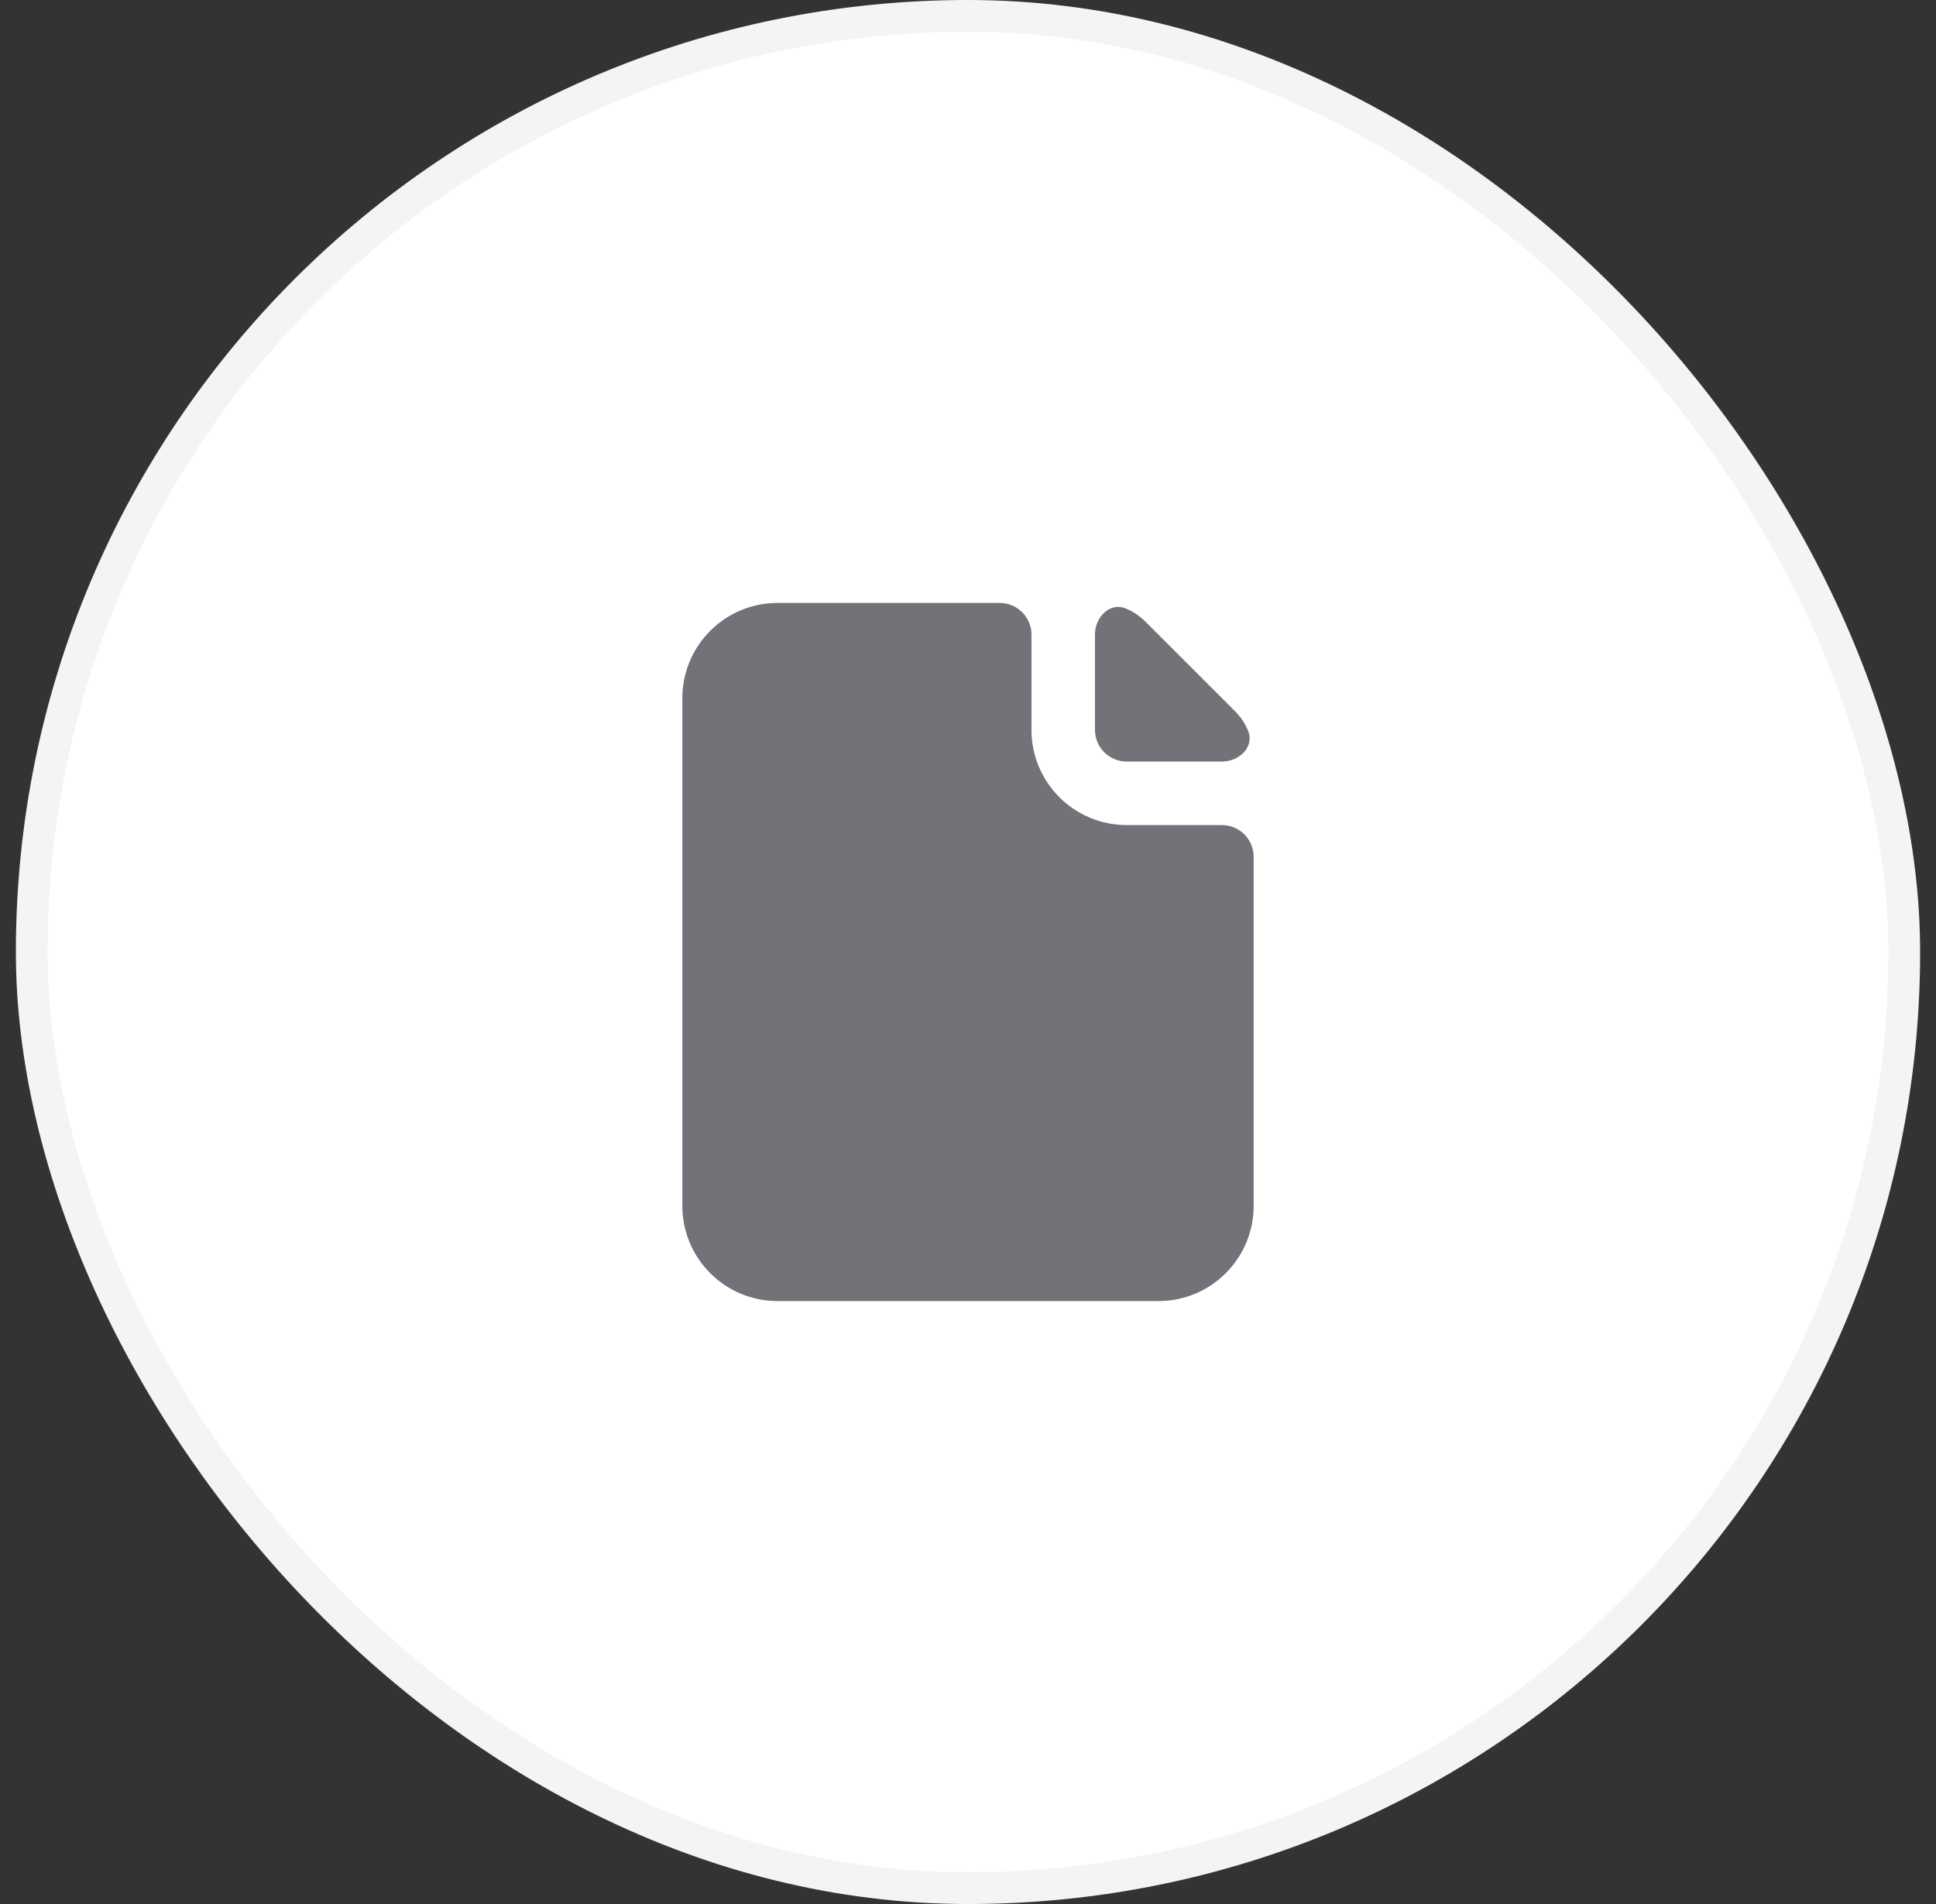 <svg width="61" height="60" viewBox="0 0 61 60" fill="none" xmlns="http://www.w3.org/2000/svg">
<rect x="0" y="0" width="61" height="60" fill="#333333" stroke="none"/>
<rect x="1" y="0.5" width="59" height="59" rx="29.5" fill="white"/>
<rect x="1" y="0.5" width="59" height="59" rx="29.5" stroke="#F2F4F5"/>
<path d="M31.5 19C32.052 19 32.5 19.448 32.5 20V23C32.5 24.657 33.843 26 35.5 26H38.5C39.052 26 39.5 26.448 39.5 27V38C39.5 39.657 38.157 41 36.5 41H24.5C22.843 41 21.5 39.657 21.5 38V22C21.5 20.343 22.843 19 24.5 19H31.5Z" fill="#737279"/>
<path d="M35.477 19.177C34.968 18.963 34.5 19.447 34.5 19.999V22.999C34.5 23.551 34.948 23.999 35.5 23.999H38.5C39.052 23.999 39.536 23.531 39.322 23.022C39.23 22.801 39.097 22.596 38.914 22.413L36.086 19.585C35.903 19.402 35.698 19.269 35.477 19.177Z" fill="#737279"/>
</svg>
